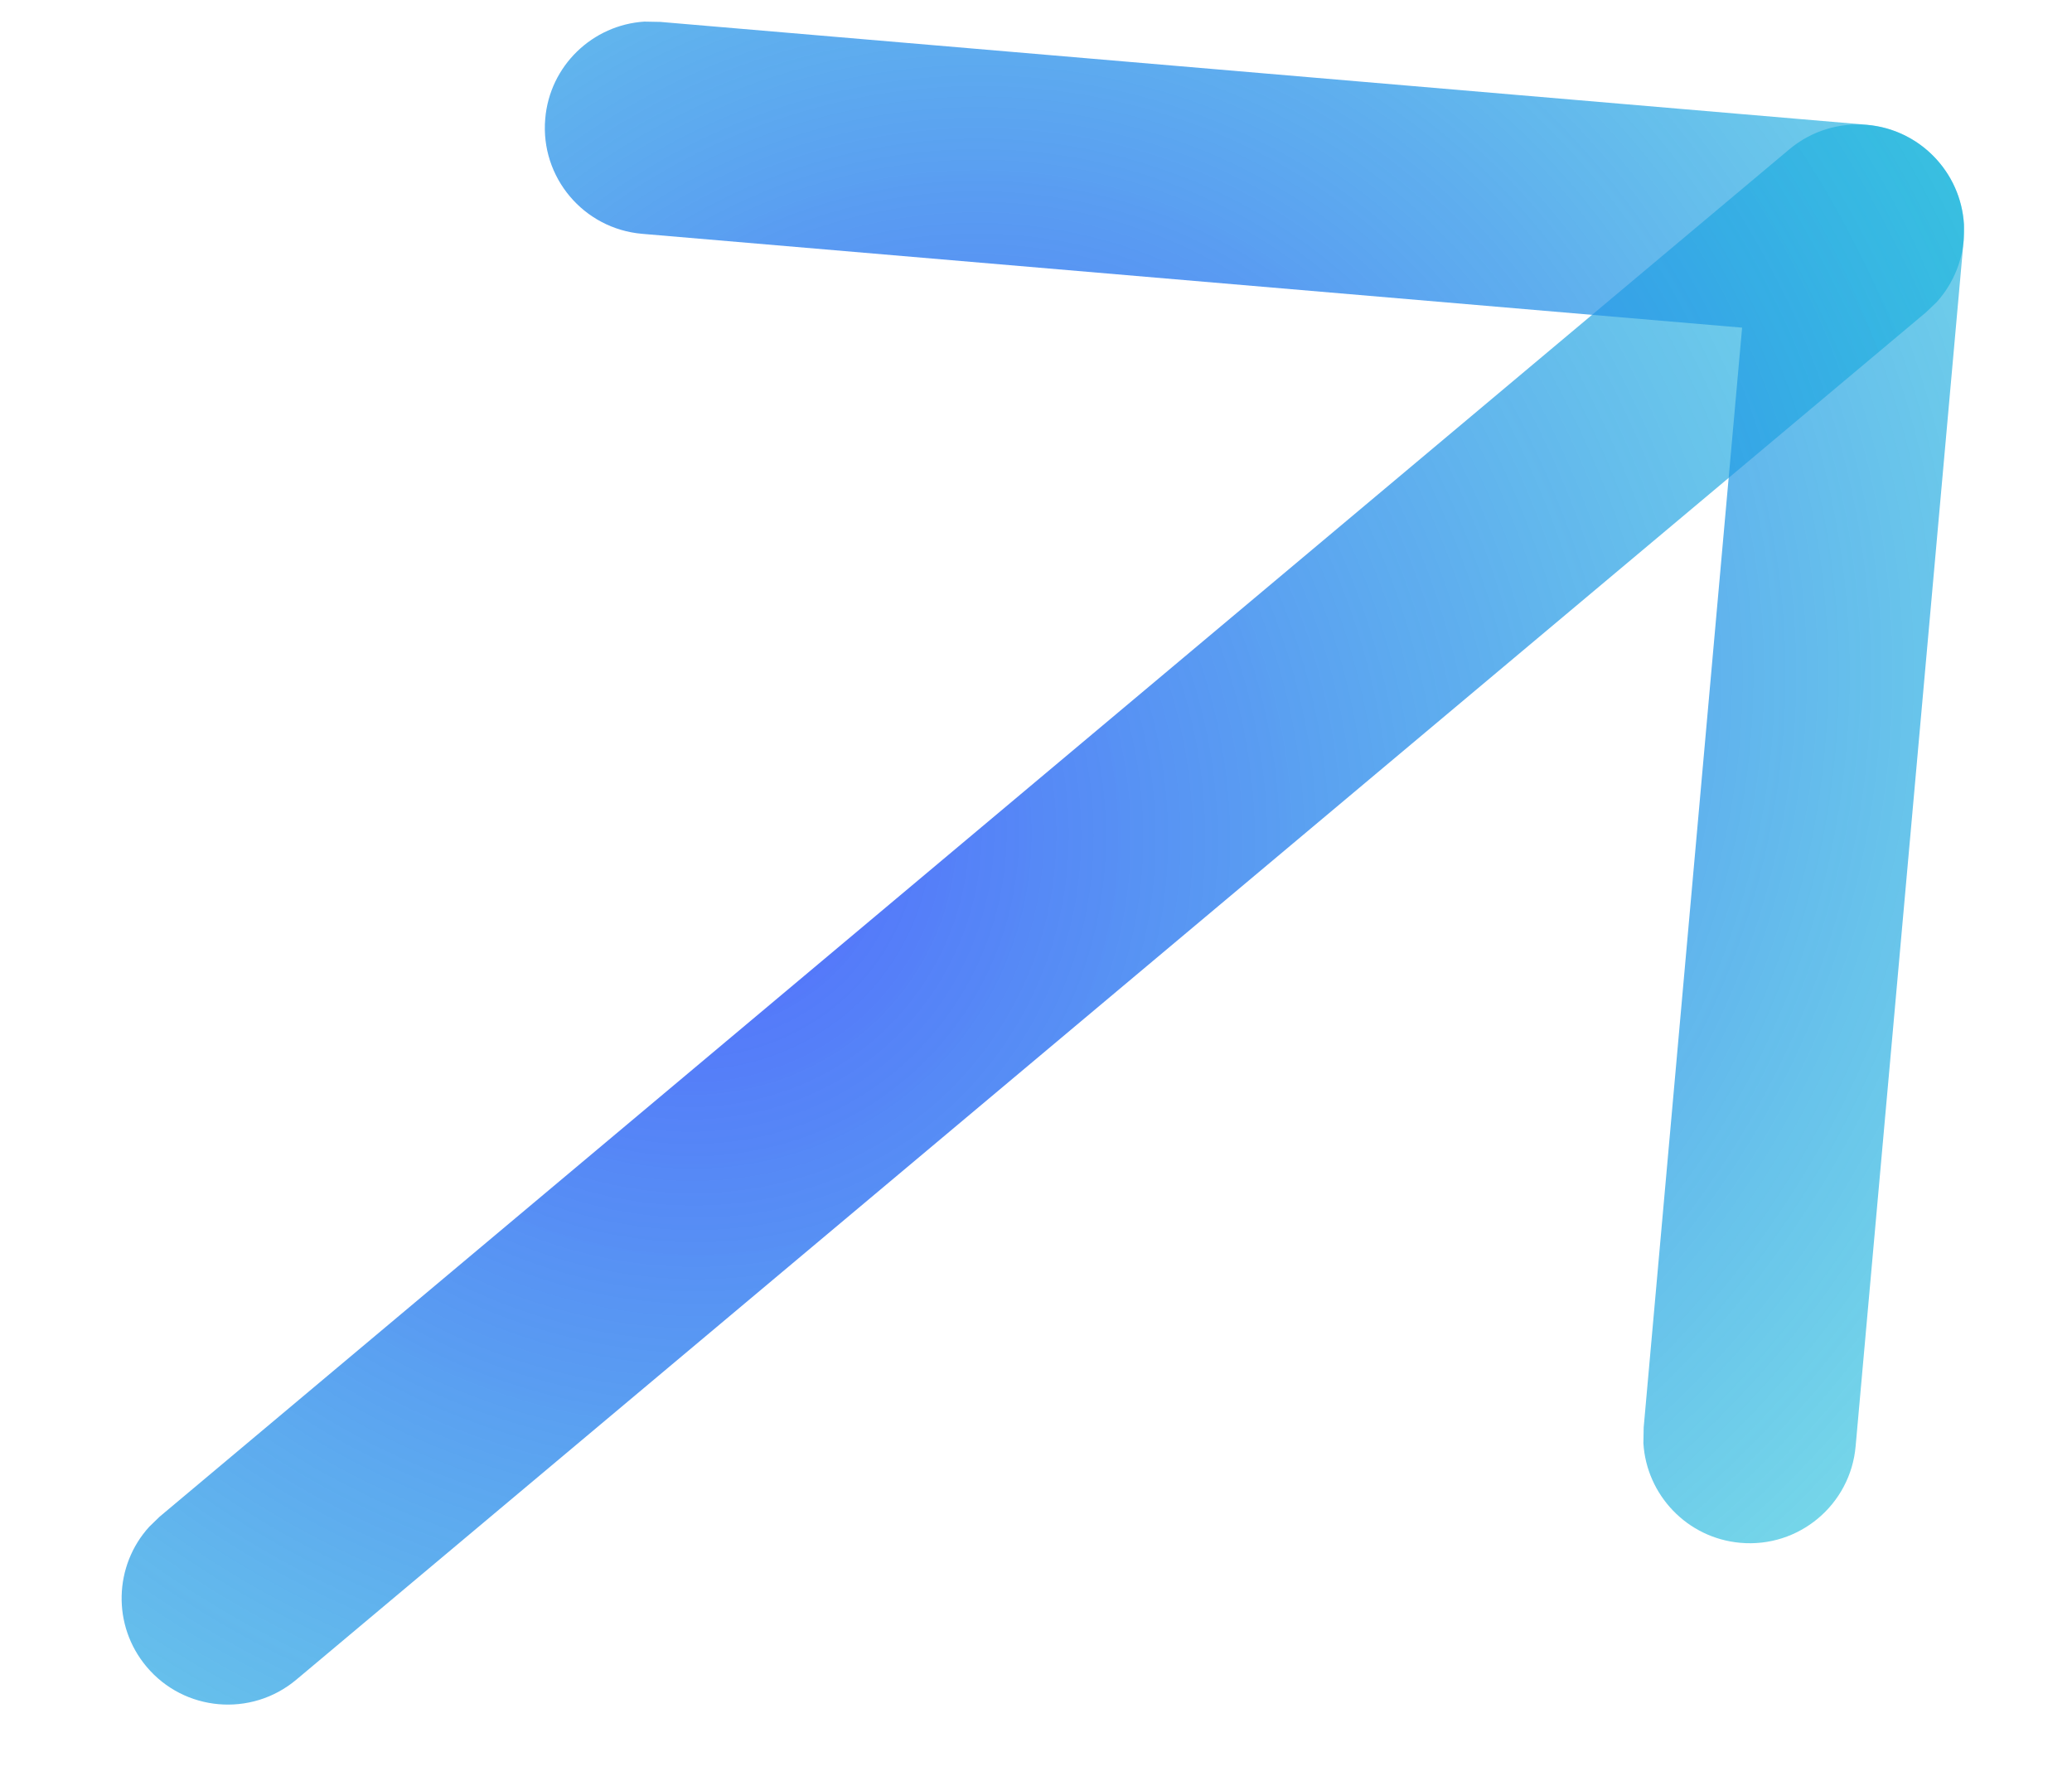 <svg width="14" height="12" viewBox="0 0 14 12" fill="none" xmlns="http://www.w3.org/2000/svg">
<path d="M0.99 11.262C0.756 10.983 0.77 10.579 1.008 10.317L1.078 10.249L12.09 1.009C12.394 0.754 12.848 0.794 13.103 1.098C13.337 1.376 13.323 1.78 13.085 2.042L13.014 2.11L2.002 11.35C1.698 11.605 1.245 11.566 0.99 11.262Z" fill="url(#paint0_radial_455_11)"/>
<path d="M4.339 1.58C3.943 1.546 3.65 1.198 3.684 0.803C3.714 0.443 4.005 0.168 4.354 0.146L4.461 0.148L12.613 0.843C12.974 0.874 13.249 1.166 13.27 1.517L13.268 1.624L12.538 9.773C12.503 10.169 12.153 10.461 11.758 10.425C11.399 10.393 11.125 10.101 11.104 9.752L11.106 9.645L11.771 2.214L4.339 1.58Z" fill="url(#paint1_radial_455_11)"/>
<defs>
<radialGradient id="paint0_radial_455_11" cx="0" cy="0" r="1" gradientUnits="userSpaceOnUse" gradientTransform="translate(4.551 5.524) rotate(31.441) scale(11.32 10.658)">
<stop stop-color="#5465FF"/>
<stop offset="0.938" stop-color="#00BCD4" stop-opacity="0.516"/>
<stop offset="1" stop-color="#7CB518" stop-opacity="0.631"/>
</radialGradient>
<radialGradient id="paint1_radial_455_11" cx="0" cy="0" r="1" gradientUnits="userSpaceOnUse" gradientTransform="translate(6.553 4.656) rotate(37.393) scale(9.363 9.557)">
<stop stop-color="#5465FF"/>
<stop offset="0.938" stop-color="#00BCD4" stop-opacity="0.516"/>
<stop offset="1" stop-color="#7CB518" stop-opacity="0.631"/>
</radialGradient>
</defs>
</svg>
